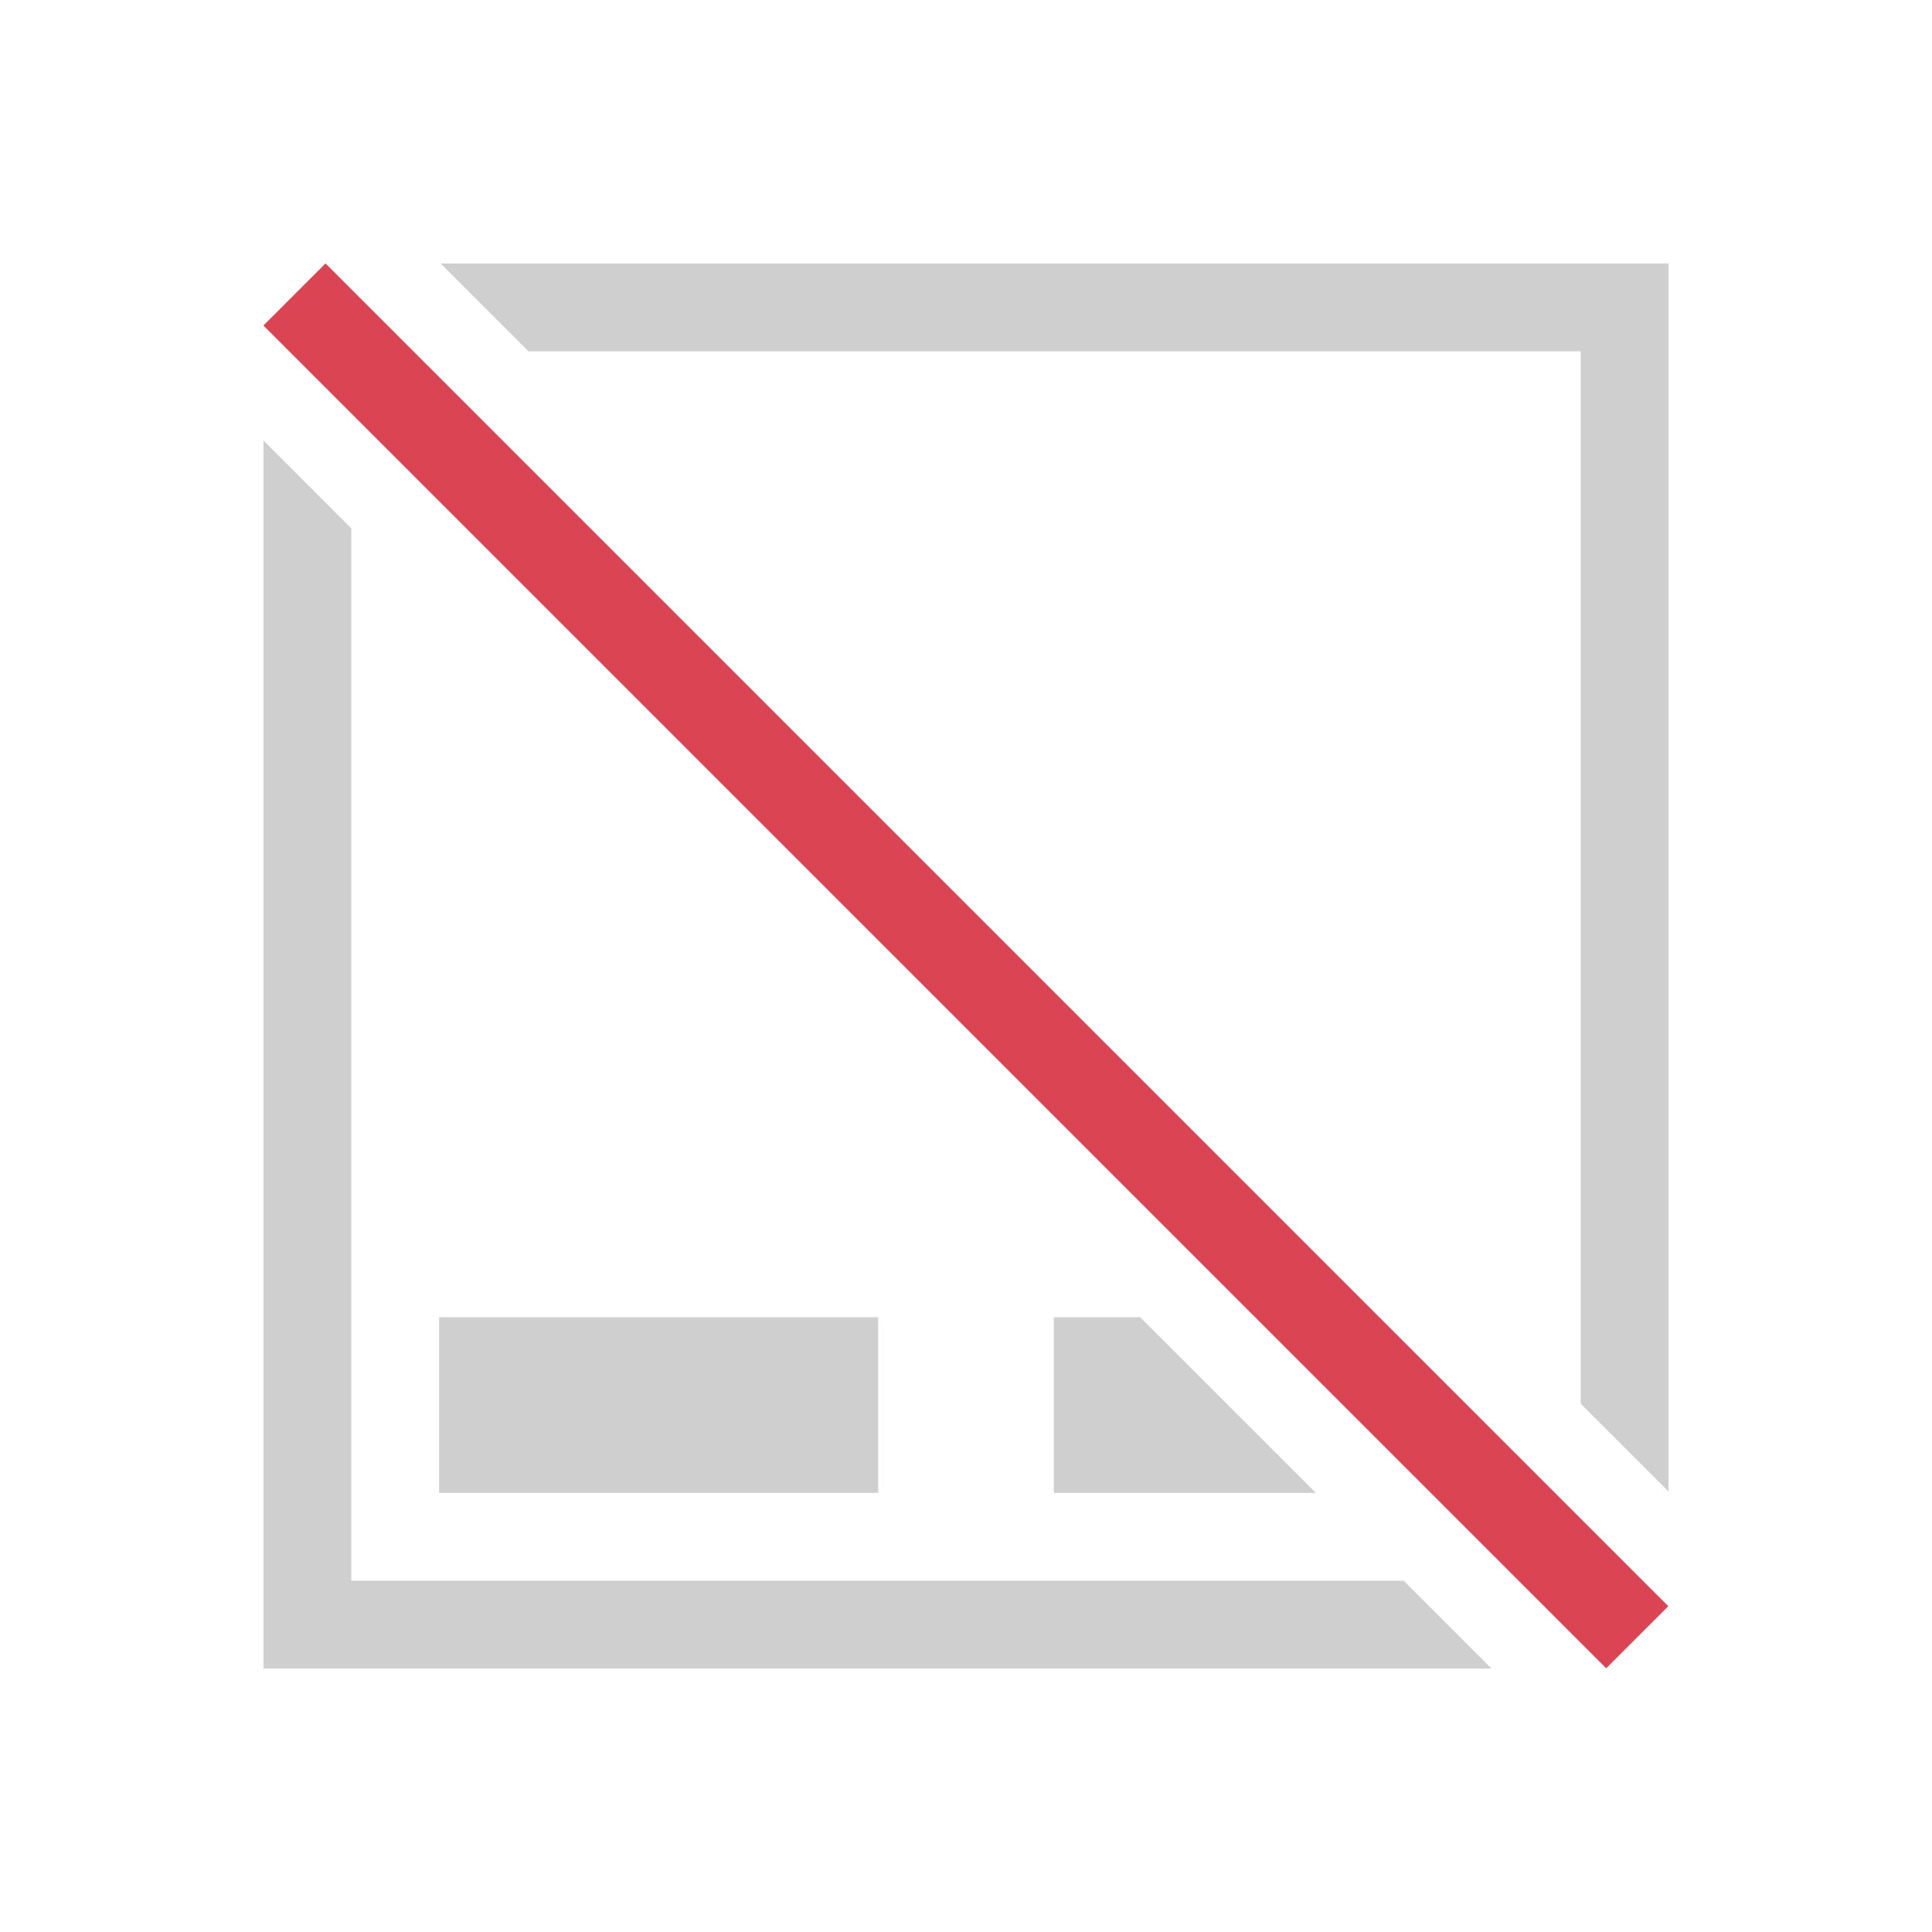 <svg viewBox="0 0 22 22" xmlns="http://www.w3.org/2000/svg"><style type="text/css" id="current-color-scheme">.ColorScheme-Text{color:#cecfce;}.ColorScheme-NegativeText{color:#da4453;}</style><path d="m5.018 3 1 1h11.982v11.984l1 1v-13.984zm-2.018 2.016v13.984h13.984l-1-1h-11.984v-11.984zm2 9.984v2h5v-2zm7 0v2h2.984l-2-2z" style="fill:currentColor;fill-opacity:1;stroke:none" class="ColorScheme-Text"/><path d="m-.5 4.743h1v21.627h-1z" style="fill:currentColor;fill-opacity:1;stroke:none" class="ColorScheme-NegativeText" transform="matrix(.707 -.707 .707 .707 0 0)"/></svg>